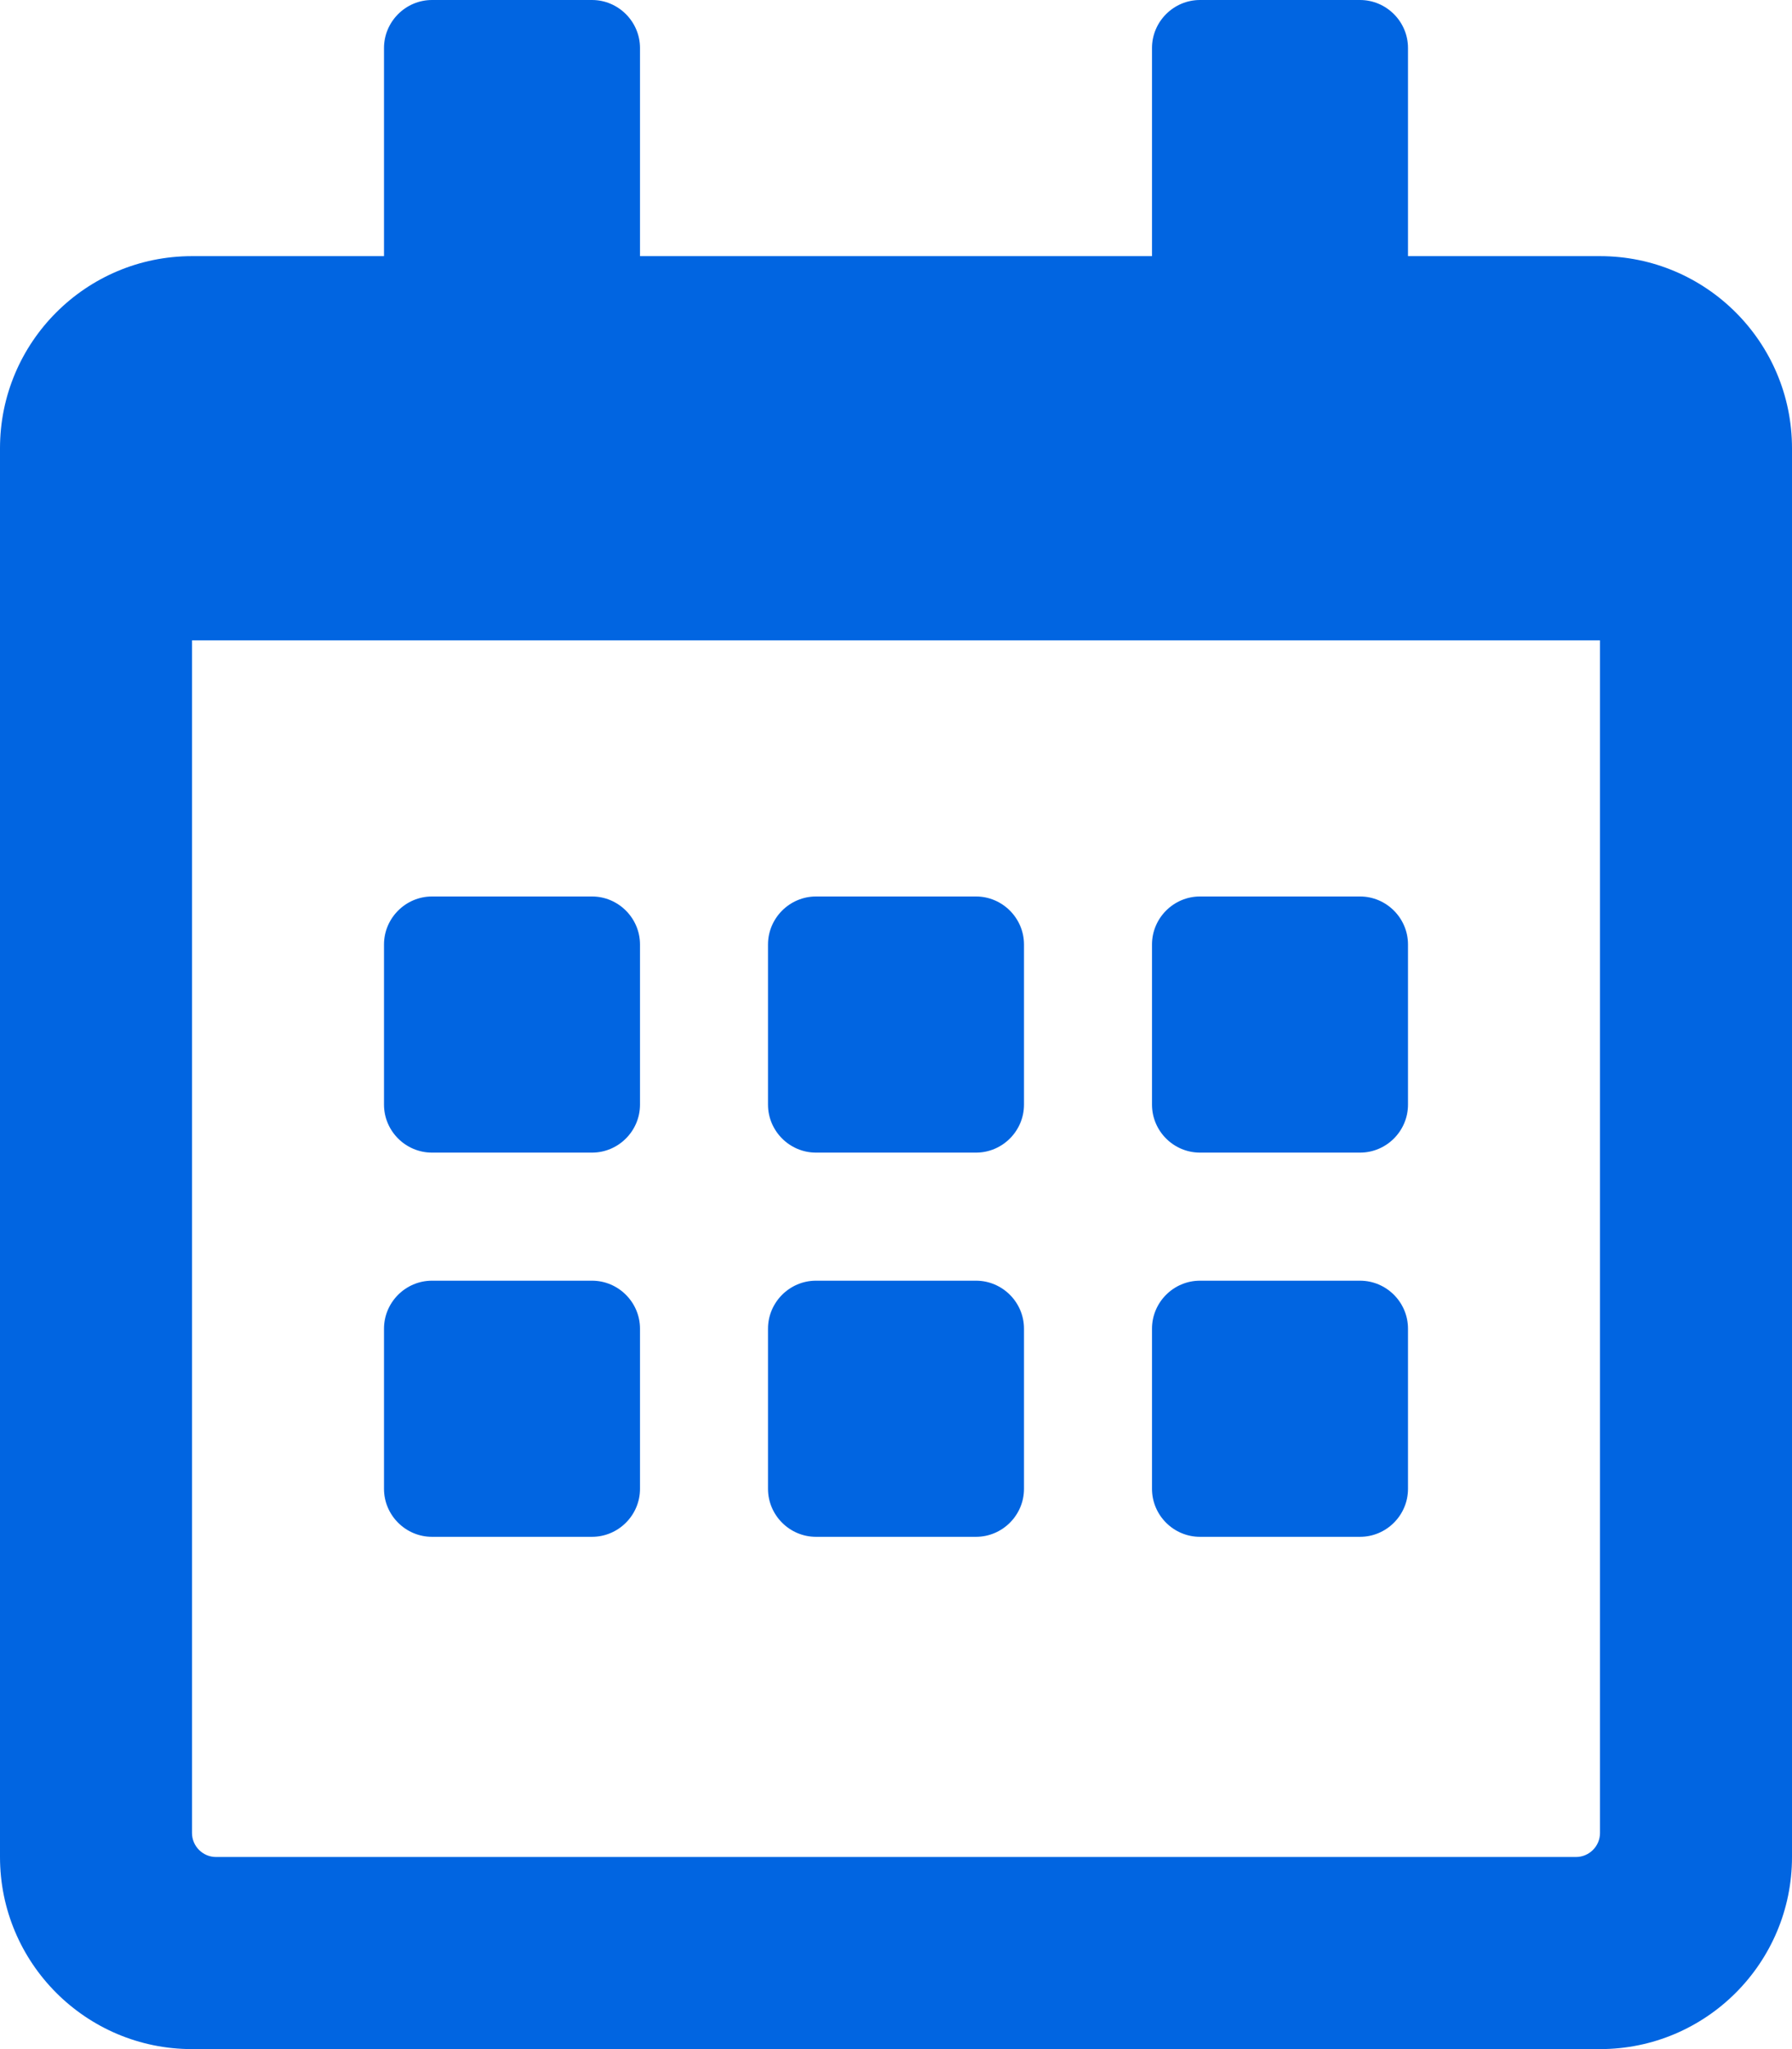 <svg width="28" height="32" viewBox="0 0 28 32" fill="none" xmlns="http://www.w3.org/2000/svg">
 <path  d= "M9.25 18H6.75C6.338 18 6 17.663 6 17.25V14.75C6 14.338 6.338 14 6.75 14H9.25C9.662 14 10 14.338 10 14.75V17.25C10 17.663 9.662 18 9.25 18ZM16 17.25V14.75C16 14.338 15.662 14 15.25 14H12.75C12.338 14 12 14.338 12 14.75V17.25C12 17.663 12.338 18 12.75 18H15.25C15.662 18 16 17.663 16 17.25ZM22 17.25V14.75C22 14.338 21.663 14 21.25 14H18.75C18.337 14 18 14.338 18 14.75V17.25C18 17.663 18.337 18 18.75 18H21.25C21.663 18 22 17.663 22 17.25ZM16 23.25V20.75C16 20.337 15.662 20 15.25 20H12.75C12.338 20 12 20.337 12 20.75V23.25C12 23.663 12.338 24 12.75 24H15.25C15.662 24 16 23.663 16 23.25ZM10 23.25V20.75C10 20.337 9.662 20 9.25 20H6.75C6.338 20 6 20.337 6 20.75V23.25C6 23.663 6.338 24 6.75 24H9.25C9.662 24 10 23.663 10 23.25ZM22 23.25V20.75C22 20.337 21.663 20 21.25 20H18.75C18.337 20 18 20.337 18 20.75V23.25C18 23.663 18.337 24 18.75 24H21.25C21.663 24 22 23.663 22 23.25ZM28 7V29C28 30.656 26.656 32 25 32H3C1.344 32 0 30.656 0 29V7C0 5.344 1.344 4 3 4H6V0.75C6 0.338 6.338 0 6.75 0H9.25C9.662 0 10 0.338 10 0.75V4H18V0.75C18 0.338 18.337 0 18.75 0H21.25C21.663 0 22 0.338 22 0.75V4H25C26.656 4 28 5.344 28 7ZM25 28.625V10H3V28.625C3 28.831 3.169 29 3.375 29H24.625C24.831 29 25 28.831 25 28.625Z" fill="#0165E1" /></svg>